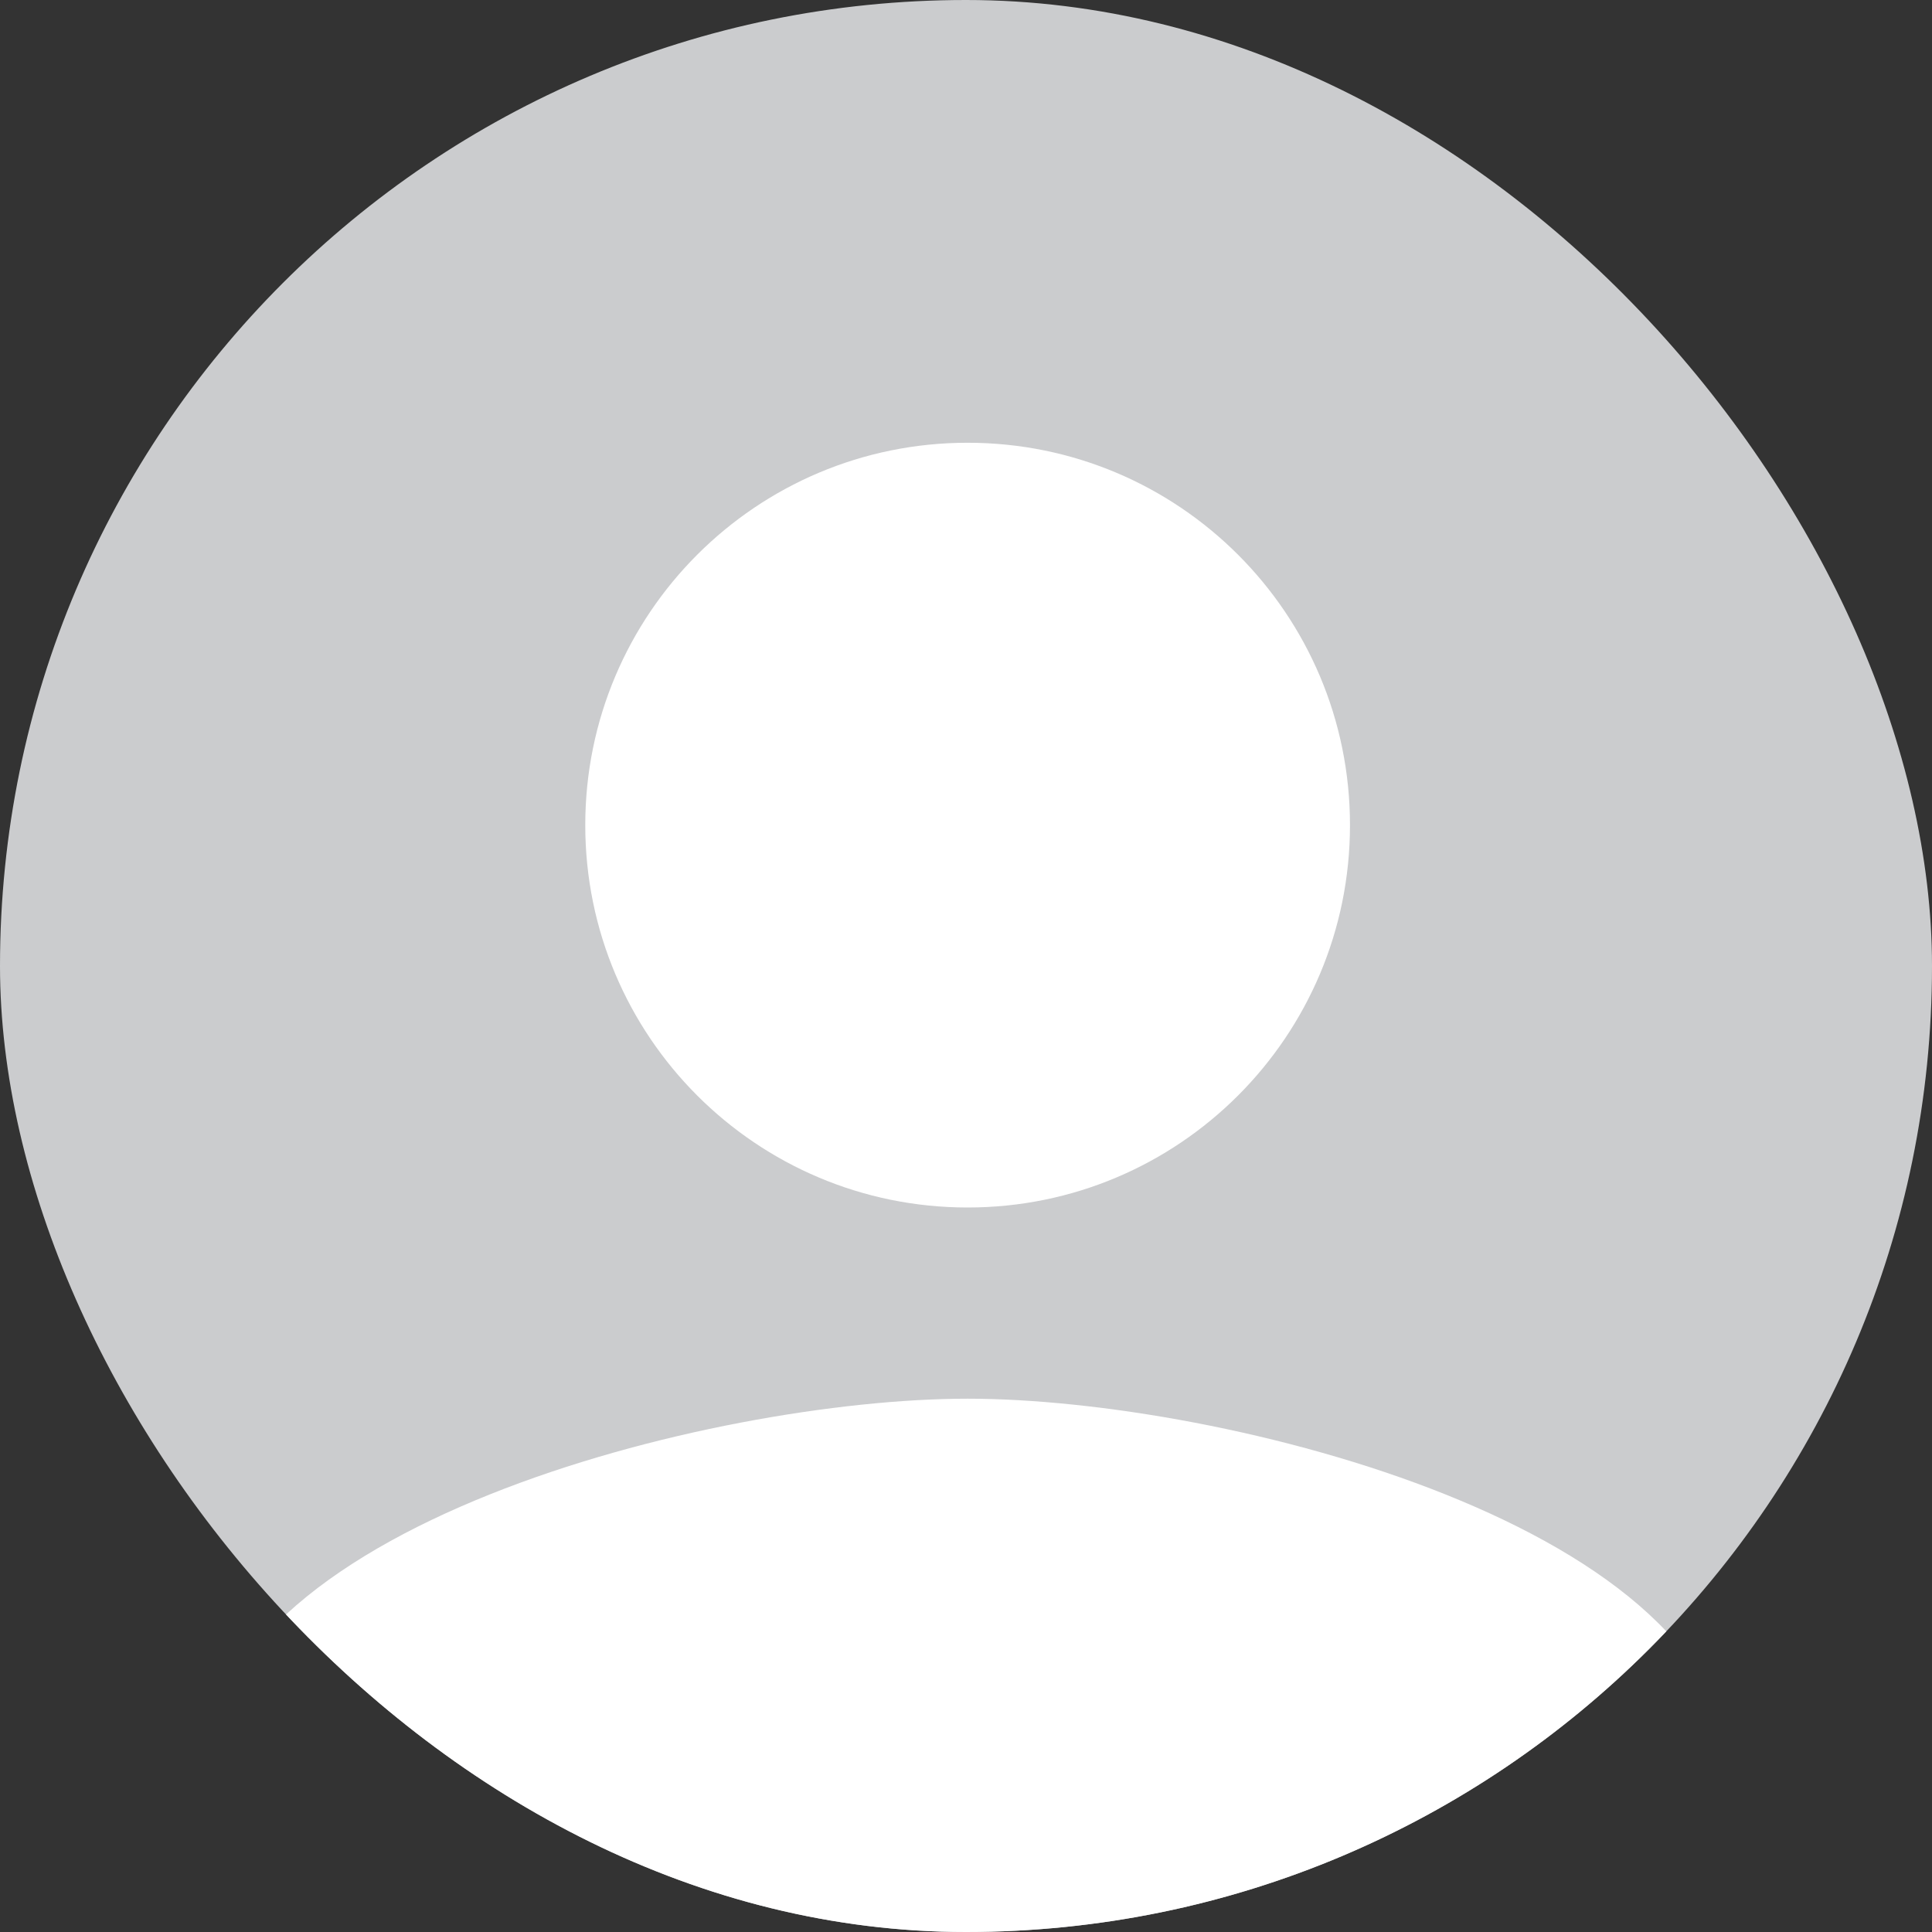 <svg width="72" height="72" viewBox="0 0 72 72" fill="none" xmlns="http://www.w3.org/2000/svg">
<rect x="0" y="0" width="72" height="72" fill="#333333" stroke="none"/>
<g id="&#237;&#148;&#132;&#235;&#161;&#156;&#237;&#149;&#132;">
<g clip-path="url(#clip0_124_771)">
<rect width="72" height="72" rx="36" fill="#CBCCCE"/>
<path id="Vector" d="M36.06 45C43.934 45 50.31 38.623 50.31 30.75C50.31 22.877 43.934 16.5 36.06 16.5C28.187 16.5 21.811 22.877 21.811 30.75C21.811 38.623 28.187 45 36.06 45ZM36.06 52.125C26.549 52.125 7.561 56.899 7.561 66.375V69.938C7.561 71.897 9.164 73.5 11.123 73.5H60.998C62.957 73.5 64.561 71.897 64.561 69.938V66.375C64.561 56.899 45.572 52.125 36.06 52.125Z" fill="white"/>
</g>
</g>
<defs>
<clipPath id="clip0_124_771">
<rect width="72" height="72" rx="36" fill="white"/>
</clipPath>
</defs>
</svg>
